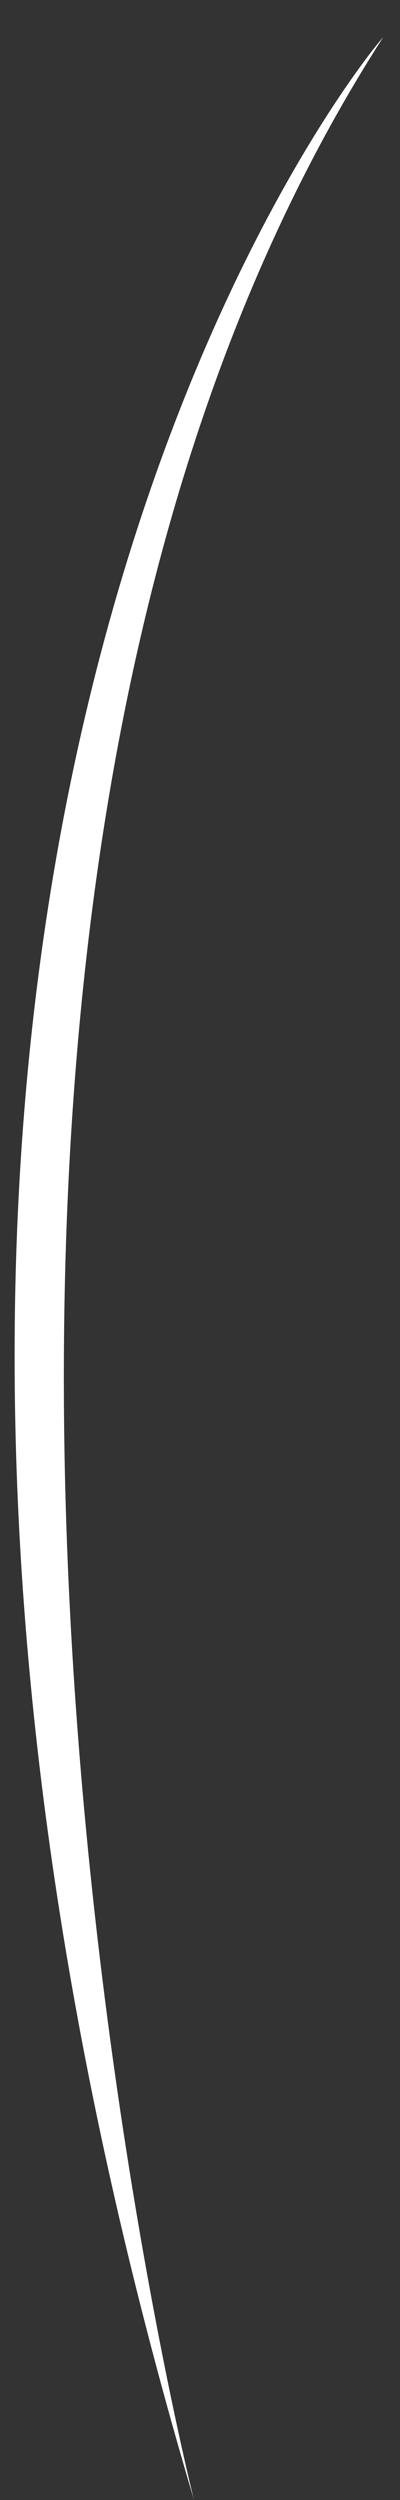 <?xml version="1.0" encoding="UTF-8" standalone="no"?><svg width='8' height='50' viewBox='0 0 8 50' fill='none' xmlns='http://www.w3.org/2000/svg'>
<rect x="0" y="0" width="8" height="50" fill="#333333" stroke="none"/>
<path d='M3.88 50C3.88 50 -4 18.89 7.66 0.75C7.66 0.71 -6 16.72 3.88 50Z' fill='white'/>
</svg>
